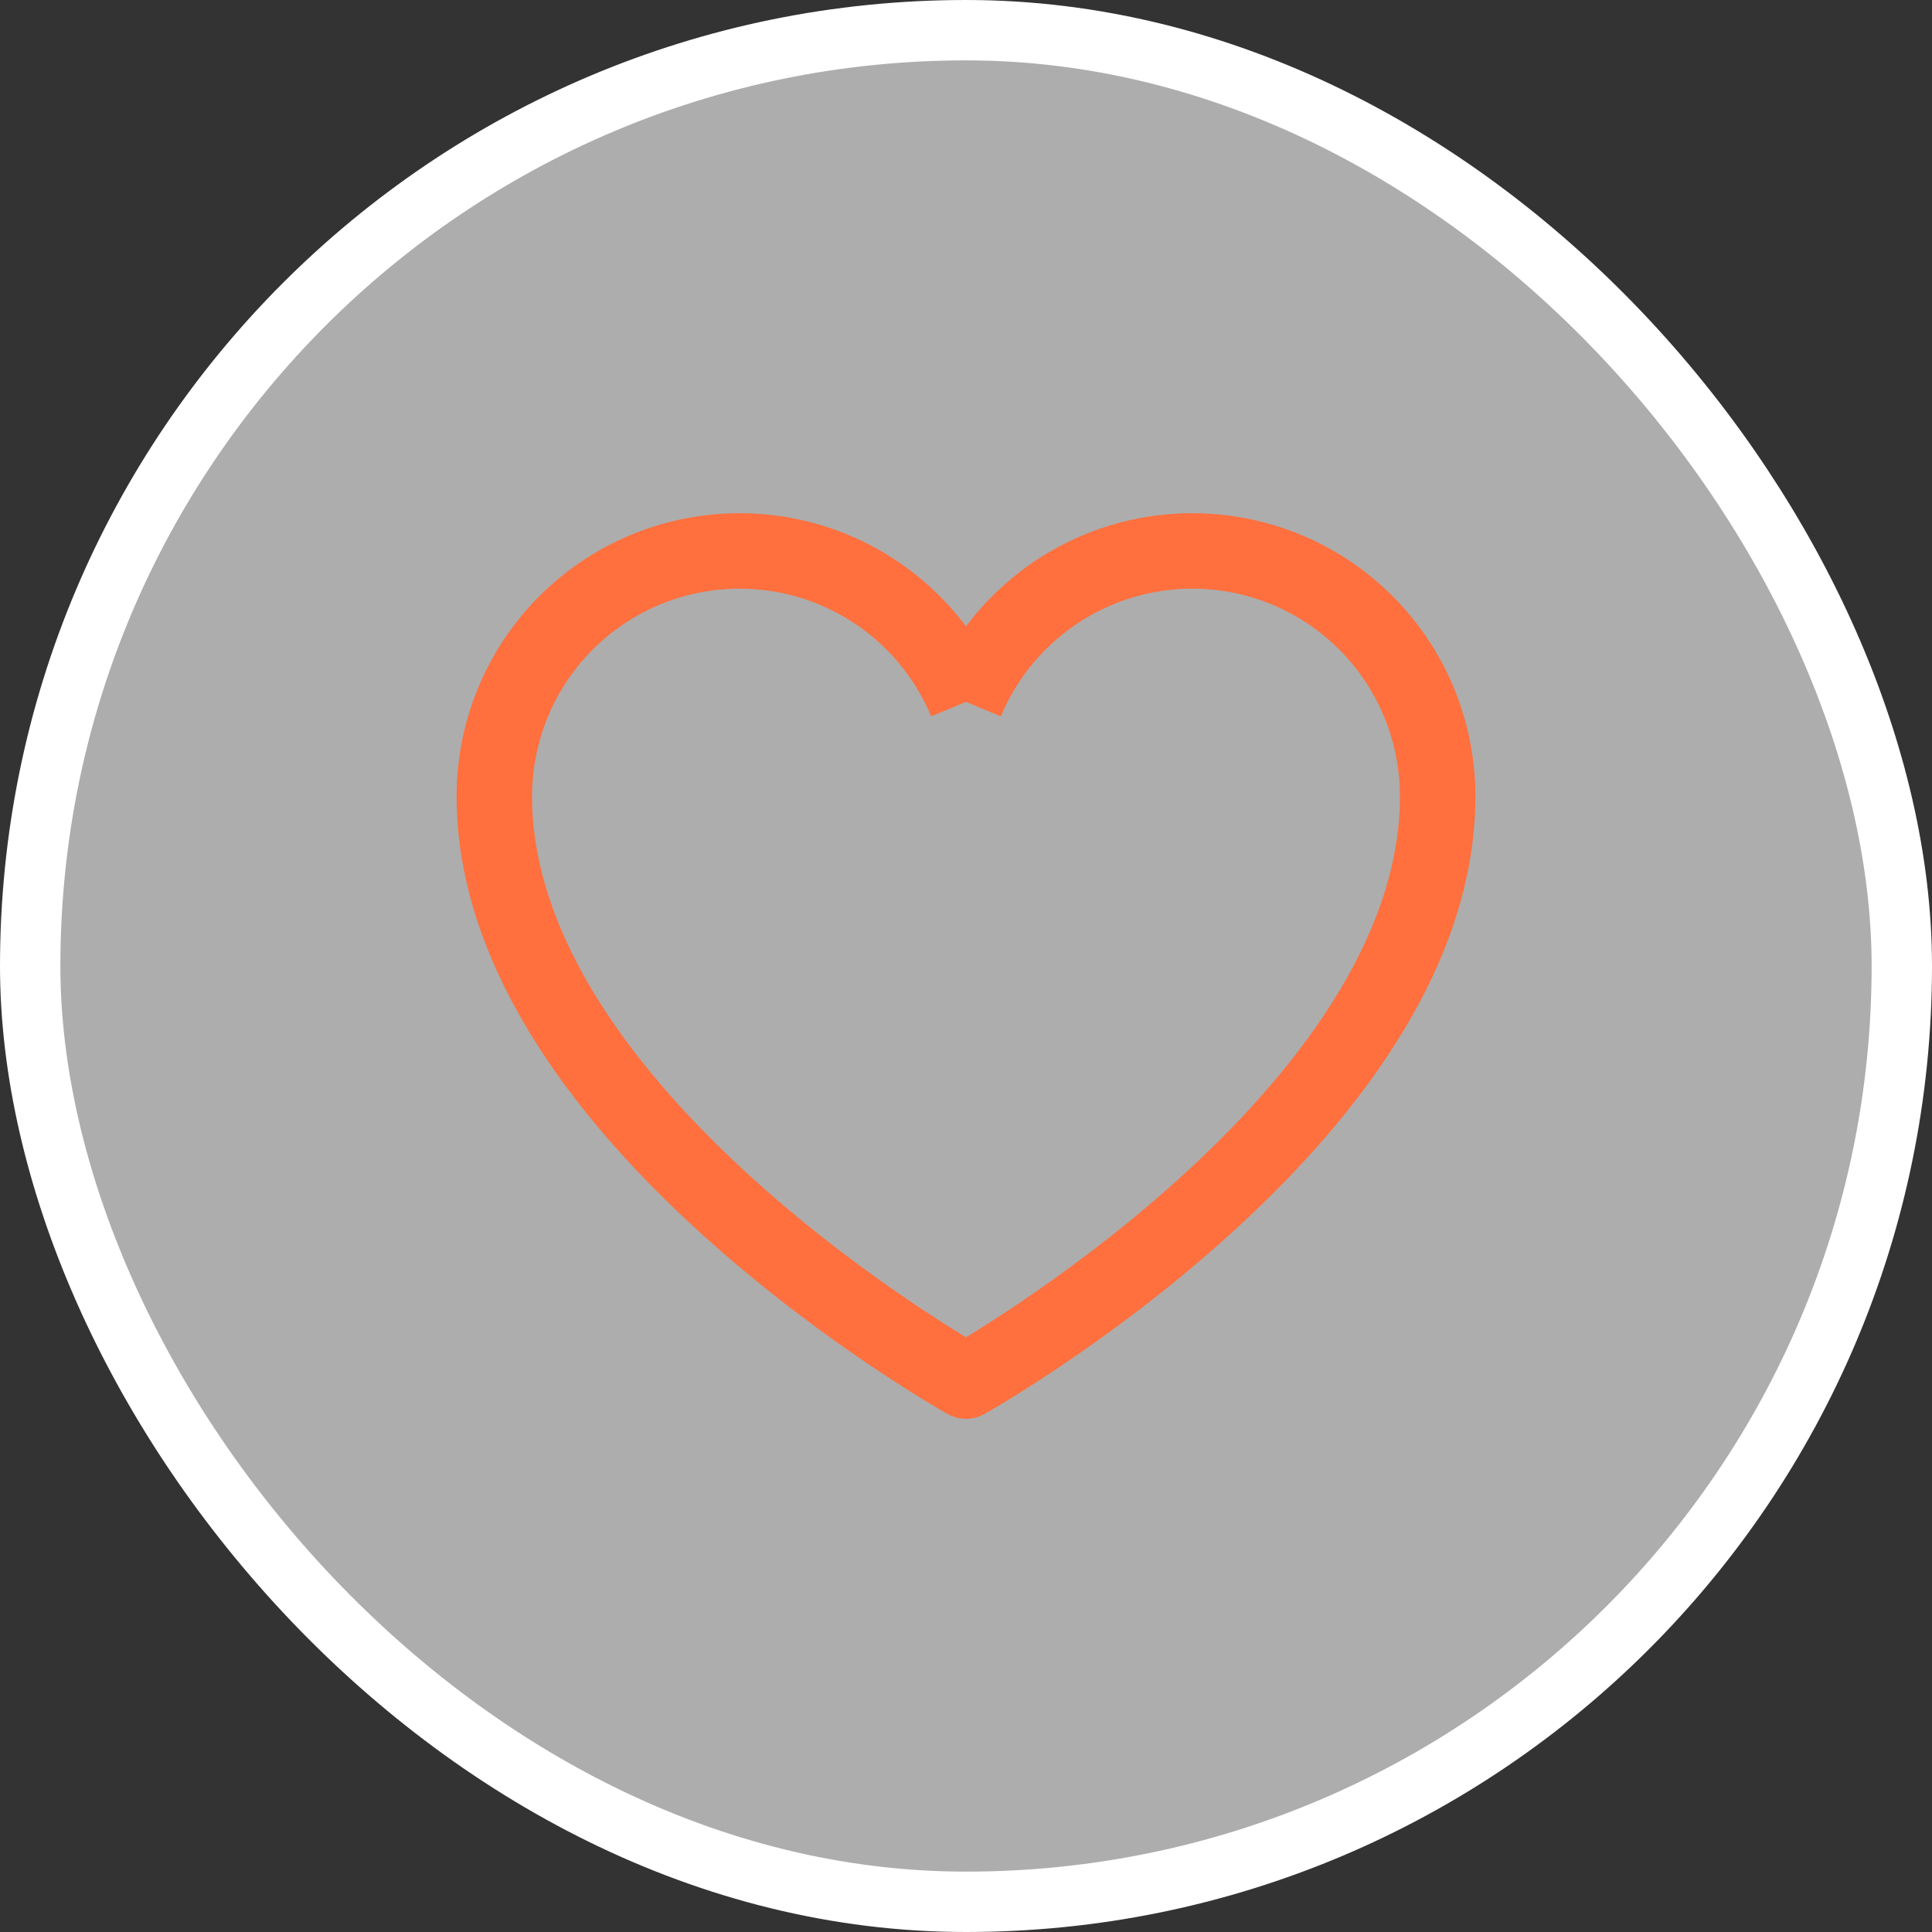 <svg width="48" height="48" viewBox="0 0 48 48" fill="none" xmlns="http://www.w3.org/2000/svg">
<rect x="0" y="0" width="48" height="48" fill="#333333" stroke="none"/>
<rect x="0.75" y="0.75" width="46.5" height="46.5" rx="23.25" fill="white" fill-opacity="0.6" stroke="white" stroke-width="1.5"/>
<path fill-rule="evenodd" clip-rule="evenodd" d="M20.799 15.23C19.746 14.67 18.533 14.491 17.364 14.725C16.195 14.959 15.143 15.59 14.387 16.512C13.632 17.434 13.219 18.589 13.219 19.781C13.219 23.334 15.864 26.725 18.768 29.338C20.191 30.619 21.619 31.662 22.693 32.385C23.229 32.746 23.674 33.026 23.984 33.214C23.989 33.217 23.995 33.221 24 33.224C24.005 33.221 24.011 33.217 24.016 33.214C24.326 33.026 24.771 32.746 25.307 32.385C26.381 31.662 27.809 30.619 29.232 29.338C32.136 26.725 34.781 23.334 34.781 19.781C34.781 18.589 34.368 17.434 33.612 16.512C32.857 15.59 31.805 14.959 30.636 14.725C29.467 14.491 28.254 14.67 27.201 15.23C26.149 15.79 25.324 16.698 24.865 17.798L24 17.438L23.135 17.798C22.676 16.698 21.851 15.79 20.799 15.23ZM24 15.562C23.386 14.744 22.596 14.063 21.68 13.575C20.245 12.811 18.59 12.568 16.996 12.887C15.402 13.205 13.968 14.066 12.937 15.323C11.907 16.581 11.344 18.156 11.344 19.781C11.344 24.197 14.557 28.072 17.514 30.732C19.02 32.088 20.522 33.184 21.645 33.94C22.208 34.319 22.678 34.614 23.009 34.816C23.175 34.917 23.306 34.994 23.396 35.047C23.442 35.073 23.477 35.094 23.502 35.108L23.53 35.124L23.538 35.128L23.541 35.13L23.541 35.13C23.542 35.13 23.542 35.13 24 34.312L23.542 35.13C23.826 35.29 24.174 35.29 24.458 35.13L24 34.312C24.458 35.13 24.458 35.13 24.459 35.13L24.459 35.13L24.462 35.128L24.47 35.124L24.498 35.108C24.523 35.094 24.558 35.073 24.604 35.047C24.694 34.994 24.825 34.917 24.991 34.816C25.322 34.614 25.792 34.319 26.355 33.94C27.478 33.184 28.98 32.088 30.486 30.732C33.443 28.072 36.656 24.197 36.656 19.781C36.656 18.156 36.093 16.581 35.063 15.323C34.032 14.066 32.598 13.205 31.004 12.887C29.41 12.568 27.755 12.811 26.32 13.575C25.404 14.063 24.614 14.744 24 15.562Z" fill="#FF703E"/>
</svg>
